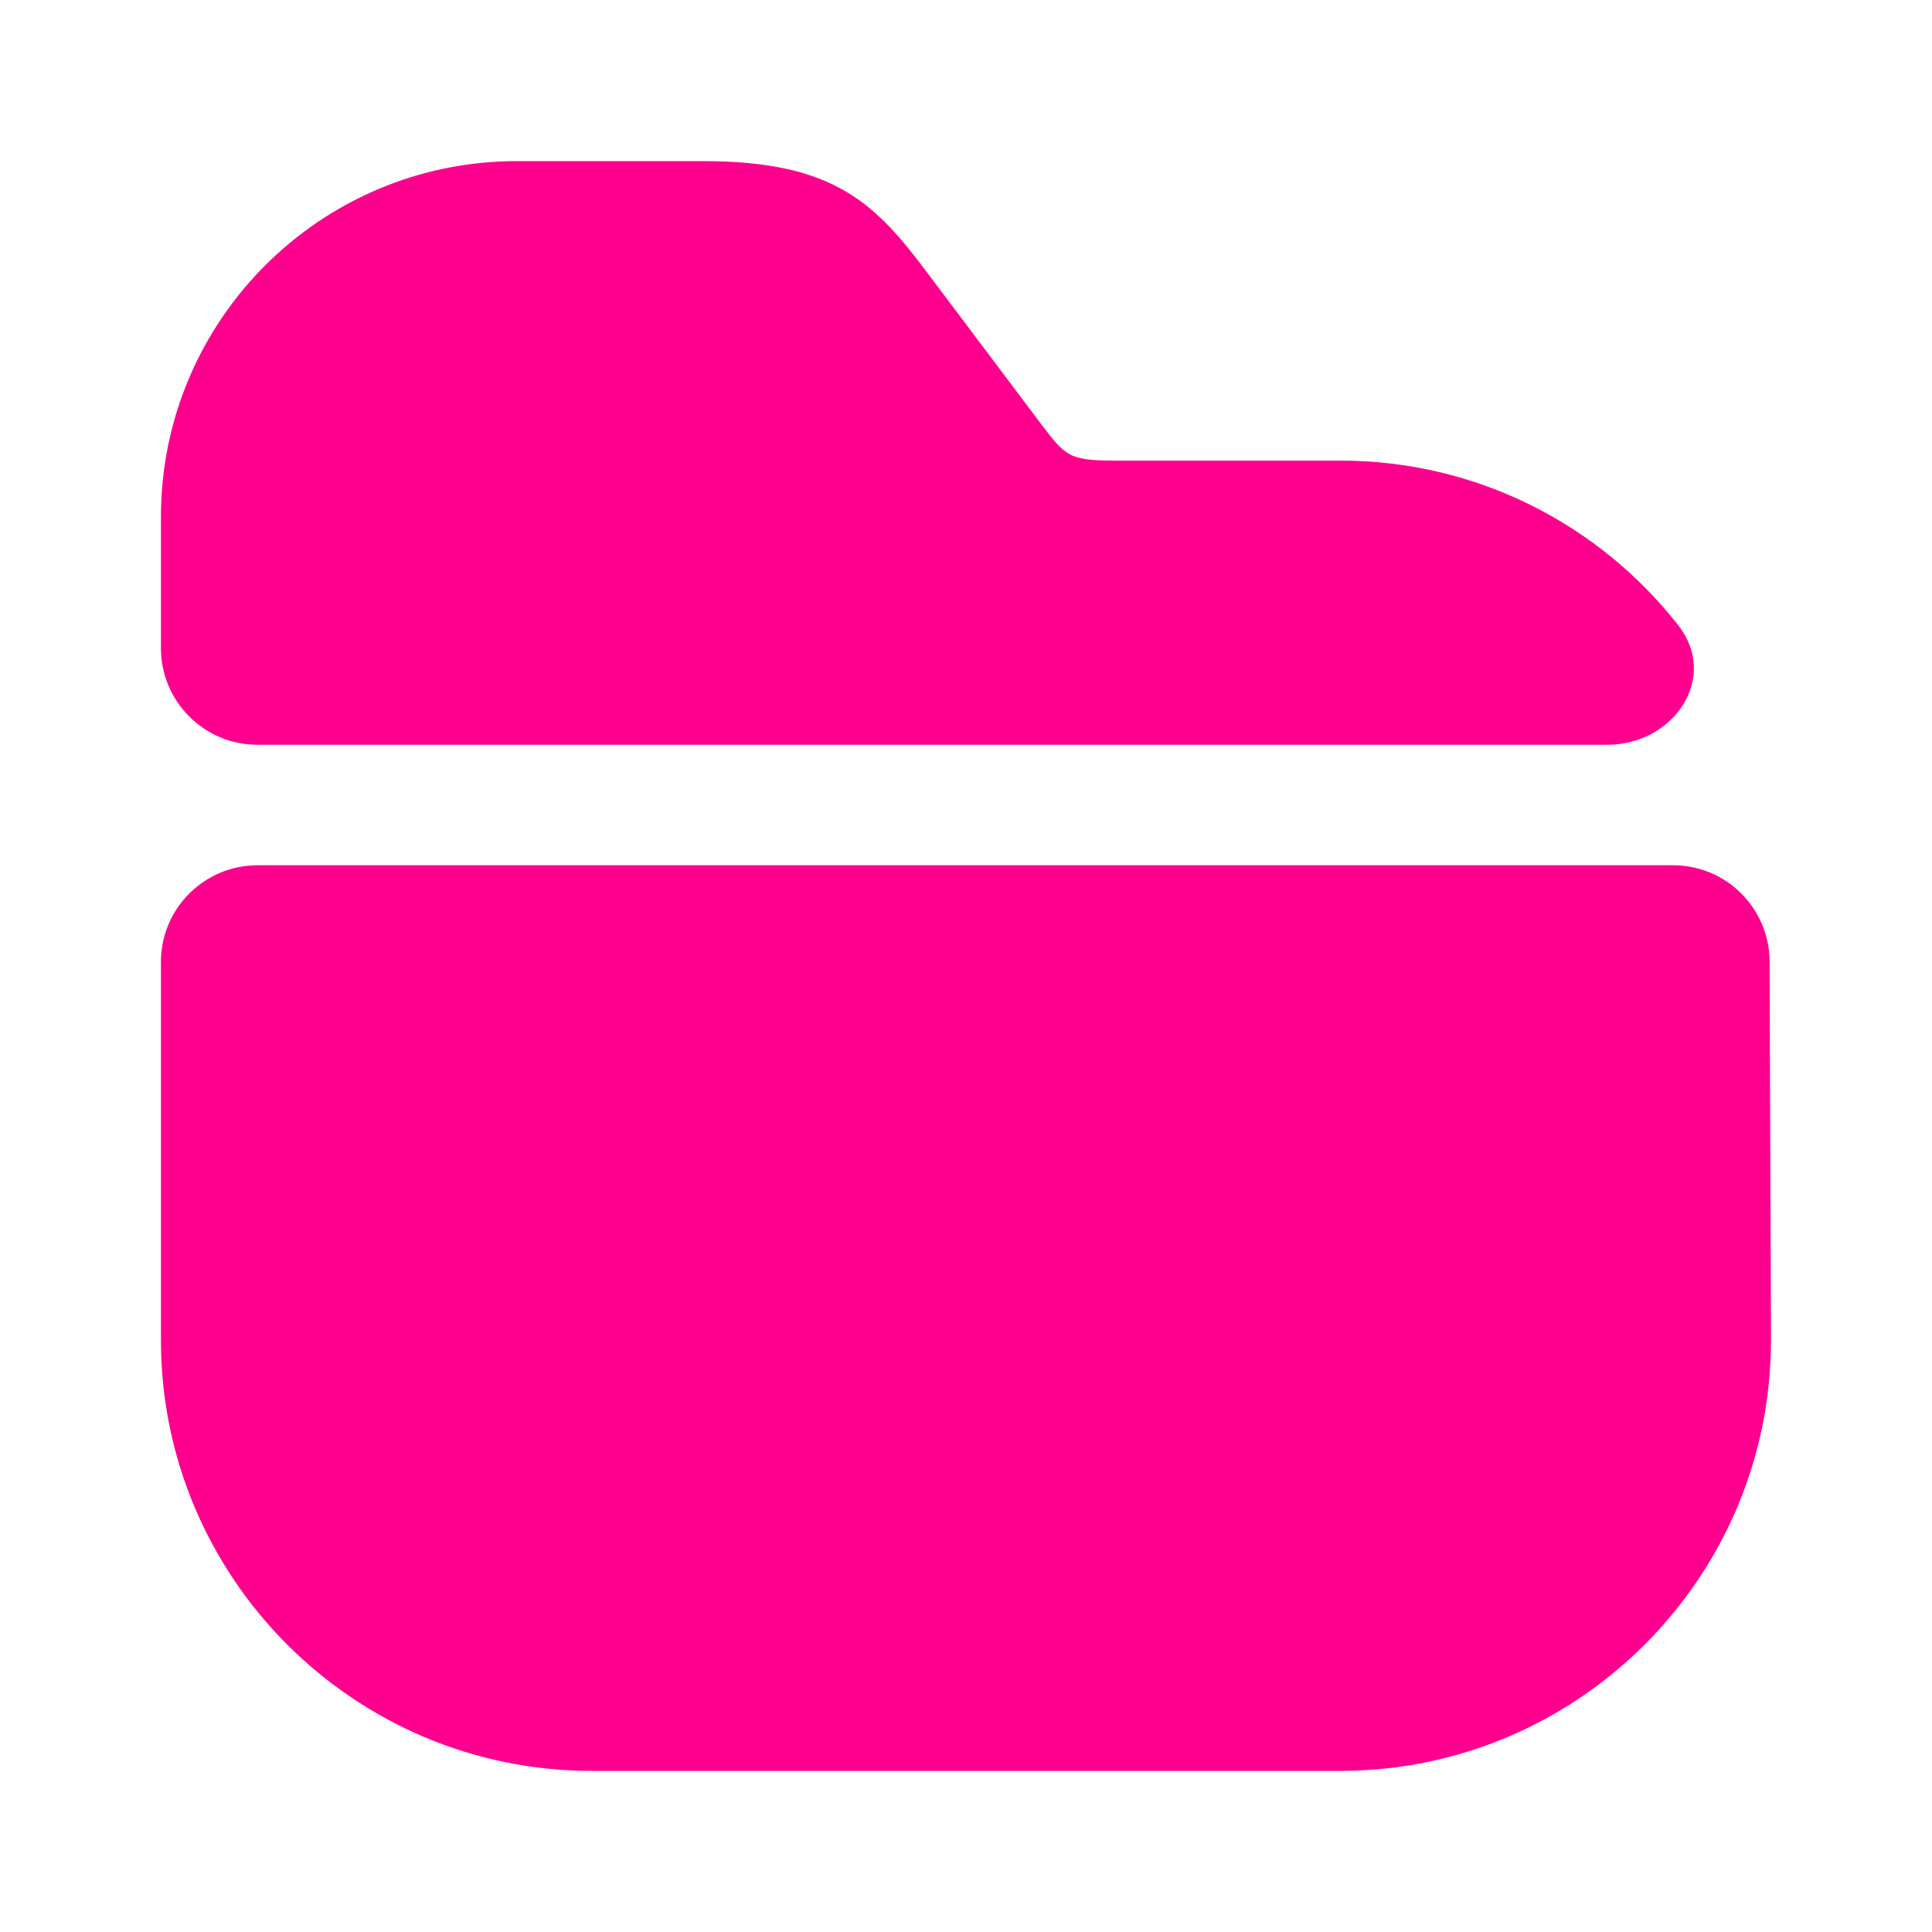 <svg xmlns="http://www.w3.org/2000/svg" width="20" height="20" viewBox="0 0 20 20" fill="none">
                                            <path class="svg-fill" d="M17.372 6.471C17.799 7.016 17.328 7.71 16.636 7.71H2.666C2.114 7.71 1.666 7.262 1.666 6.71V5.351C1.666 3.318 3.316 1.668 5.349 1.668H7.283C8.641 1.668 9.066 2.11 9.608 2.835L10.774 4.385C11.033 4.726 11.066 4.768 11.549 4.768H13.874C15.293 4.768 16.558 5.433 17.372 6.471Z" fill="#ff008e"/>
                                            <path class="svg-fill" d="M17.319 8.957C17.87 8.957 18.317 9.403 18.319 9.954L18.333 13.874C18.333 16.332 16.333 18.332 13.874 18.332H6.124C3.666 18.332 1.666 16.332 1.666 13.874V9.957C1.666 9.405 2.114 8.957 2.666 8.957L17.319 8.957Z" fill="#ff008e"/>
                                            </svg>